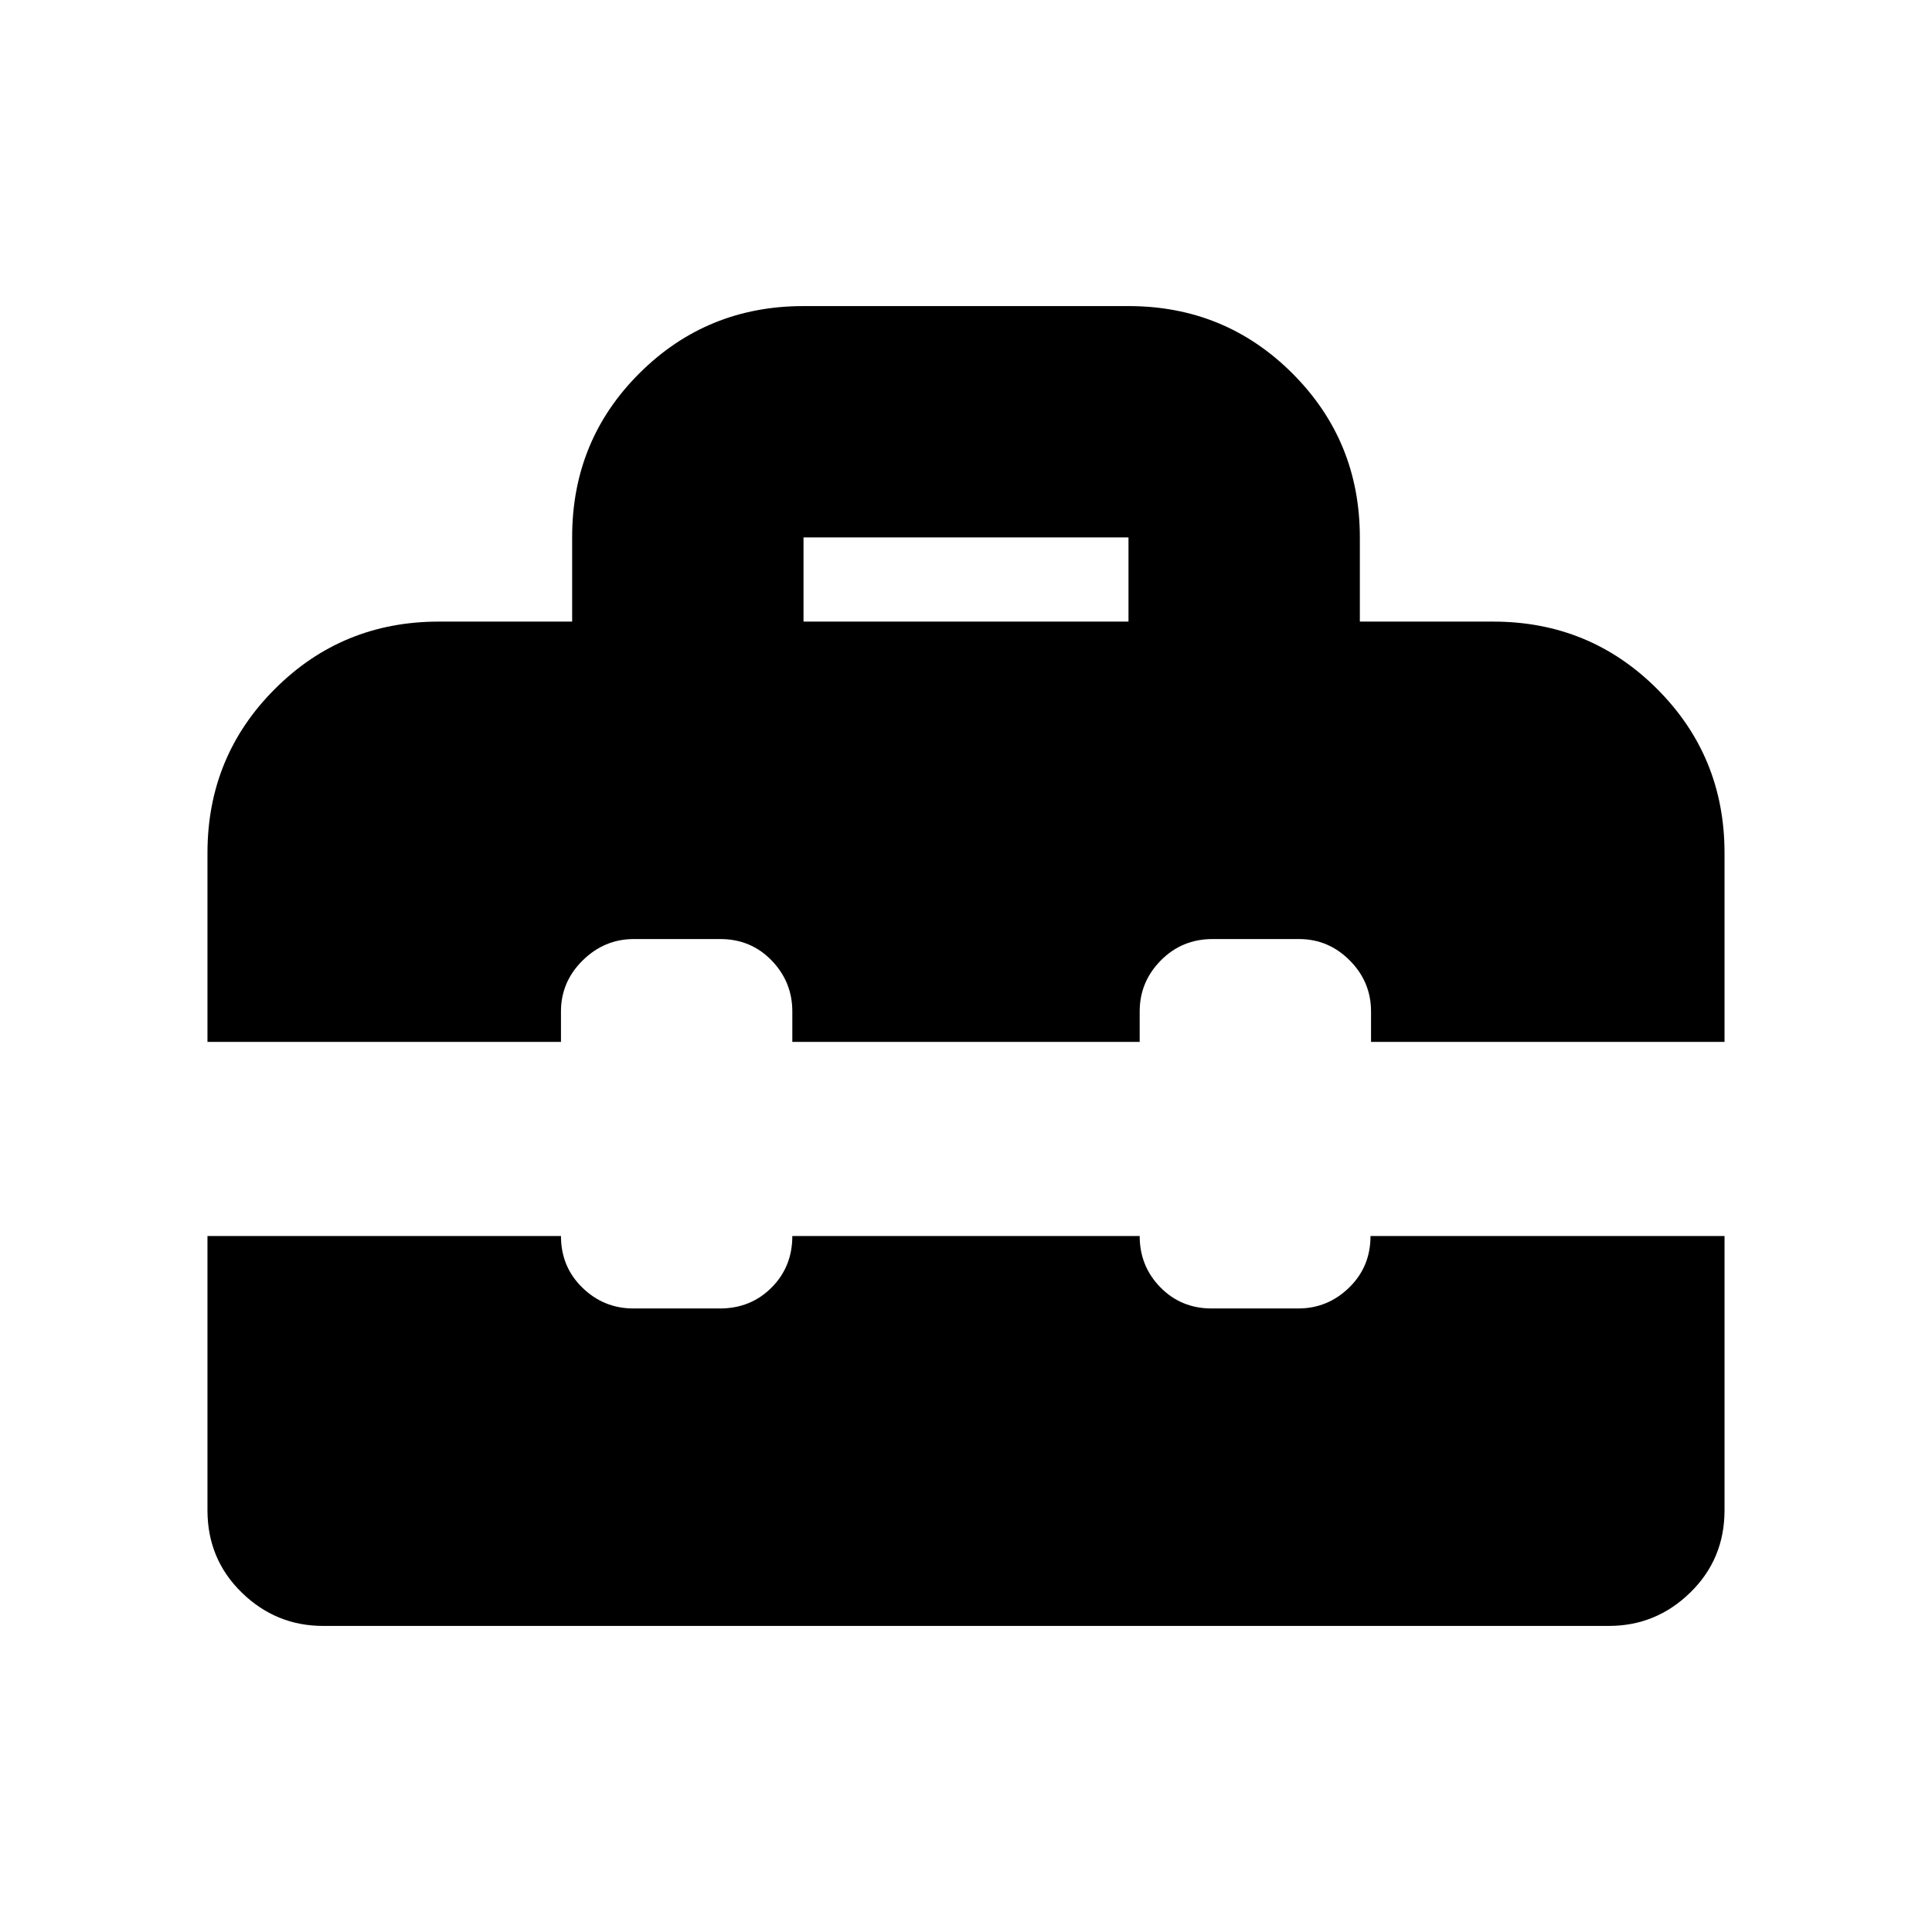<svg xmlns="http://www.w3.org/2000/svg" height="20" viewBox="0 -960 960 960" width="20"><path d="M399.26-651.13h161.48v-41.83H399.26v41.83ZM160.57-152.09q-23.47 0-40.48-16.61-17-16.61-17-40.87v-136.26h175.65q0 15.3 10.63 25.65 10.63 10.35 25.37 10.35h42.96q15.3 0 25.65-10.35 10.35-10.35 10.35-25.65h172.6q0 15 10.29 25.5t25.5 10.5h42.96q14.65 0 25.3-10.35T681-345.83h175.91v136.26q0 24.26-17 40.87-17.01 16.61-40.48 16.61H160.57ZM103.09-442.3v-93.87q0-48 33.48-81.48 33.47-33.48 81.47-33.48h66.26v-42.04q0-48.09 33.48-81.41 33.48-33.33 81.48-33.33h161.48q48 0 81.48 33.48 33.48 33.47 33.48 81.47v41.83h66.26q48 0 81.47 33.48 33.48 33.48 33.48 81.48v93.87H681.26v-15.09q0-14.74-10.57-25.37t-25.22-10.63h-42.96q-15.21 0-25.71 10.63t-10.5 25.37v15.09H393.7v-15.09q0-14.74-10.29-25.37t-25.5-10.63h-42.96q-14.65 0-25.43 10.63t-10.78 25.37v15.09H103.09Z"/></svg>